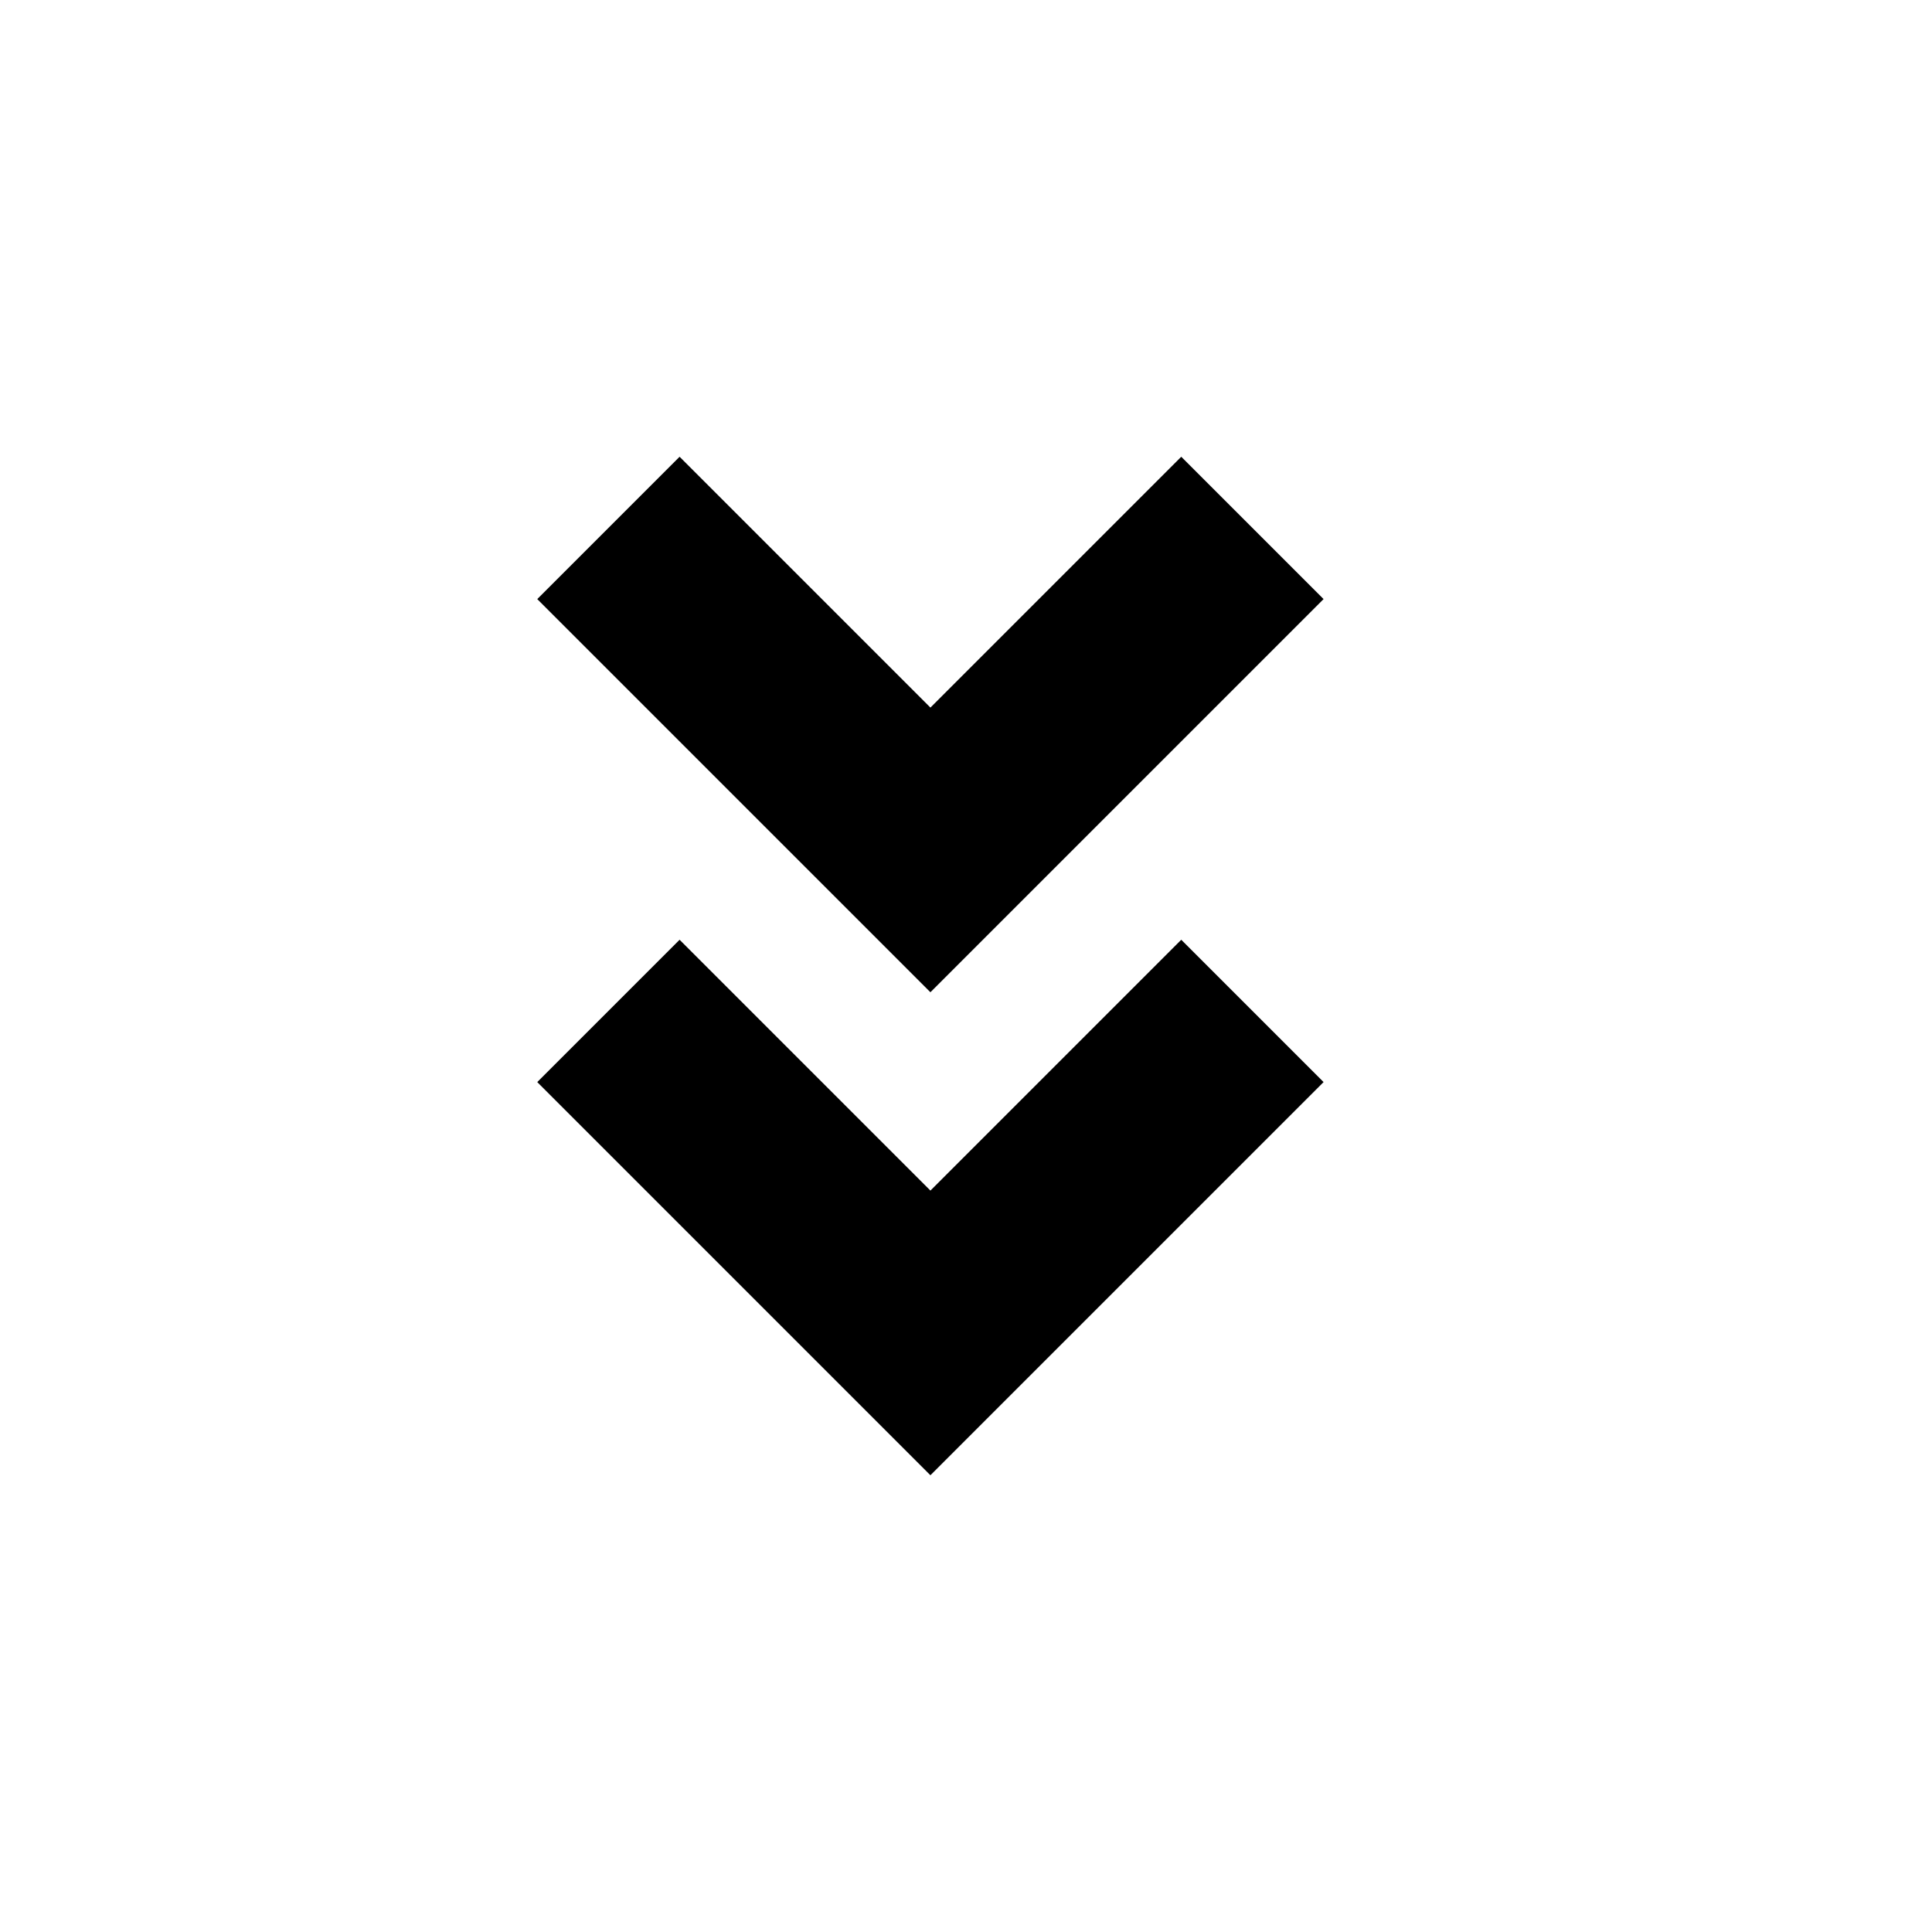 <svg viewBox="0 0 24 24" fill="none" xmlns="http://www.w3.org/2000/svg"><path d="m8.442 11.674 3.116 3.116 3.116-3.116 1.768 1.768-4.884 4.884-4.884-4.884 1.768-1.768z" fill="currentColor"/><path d="m8.442 5.674 3.116 3.116 3.116-3.116 1.768 1.768-4.884 4.884-4.884-4.884 1.768-1.768z" fill="currentColor"/></svg>